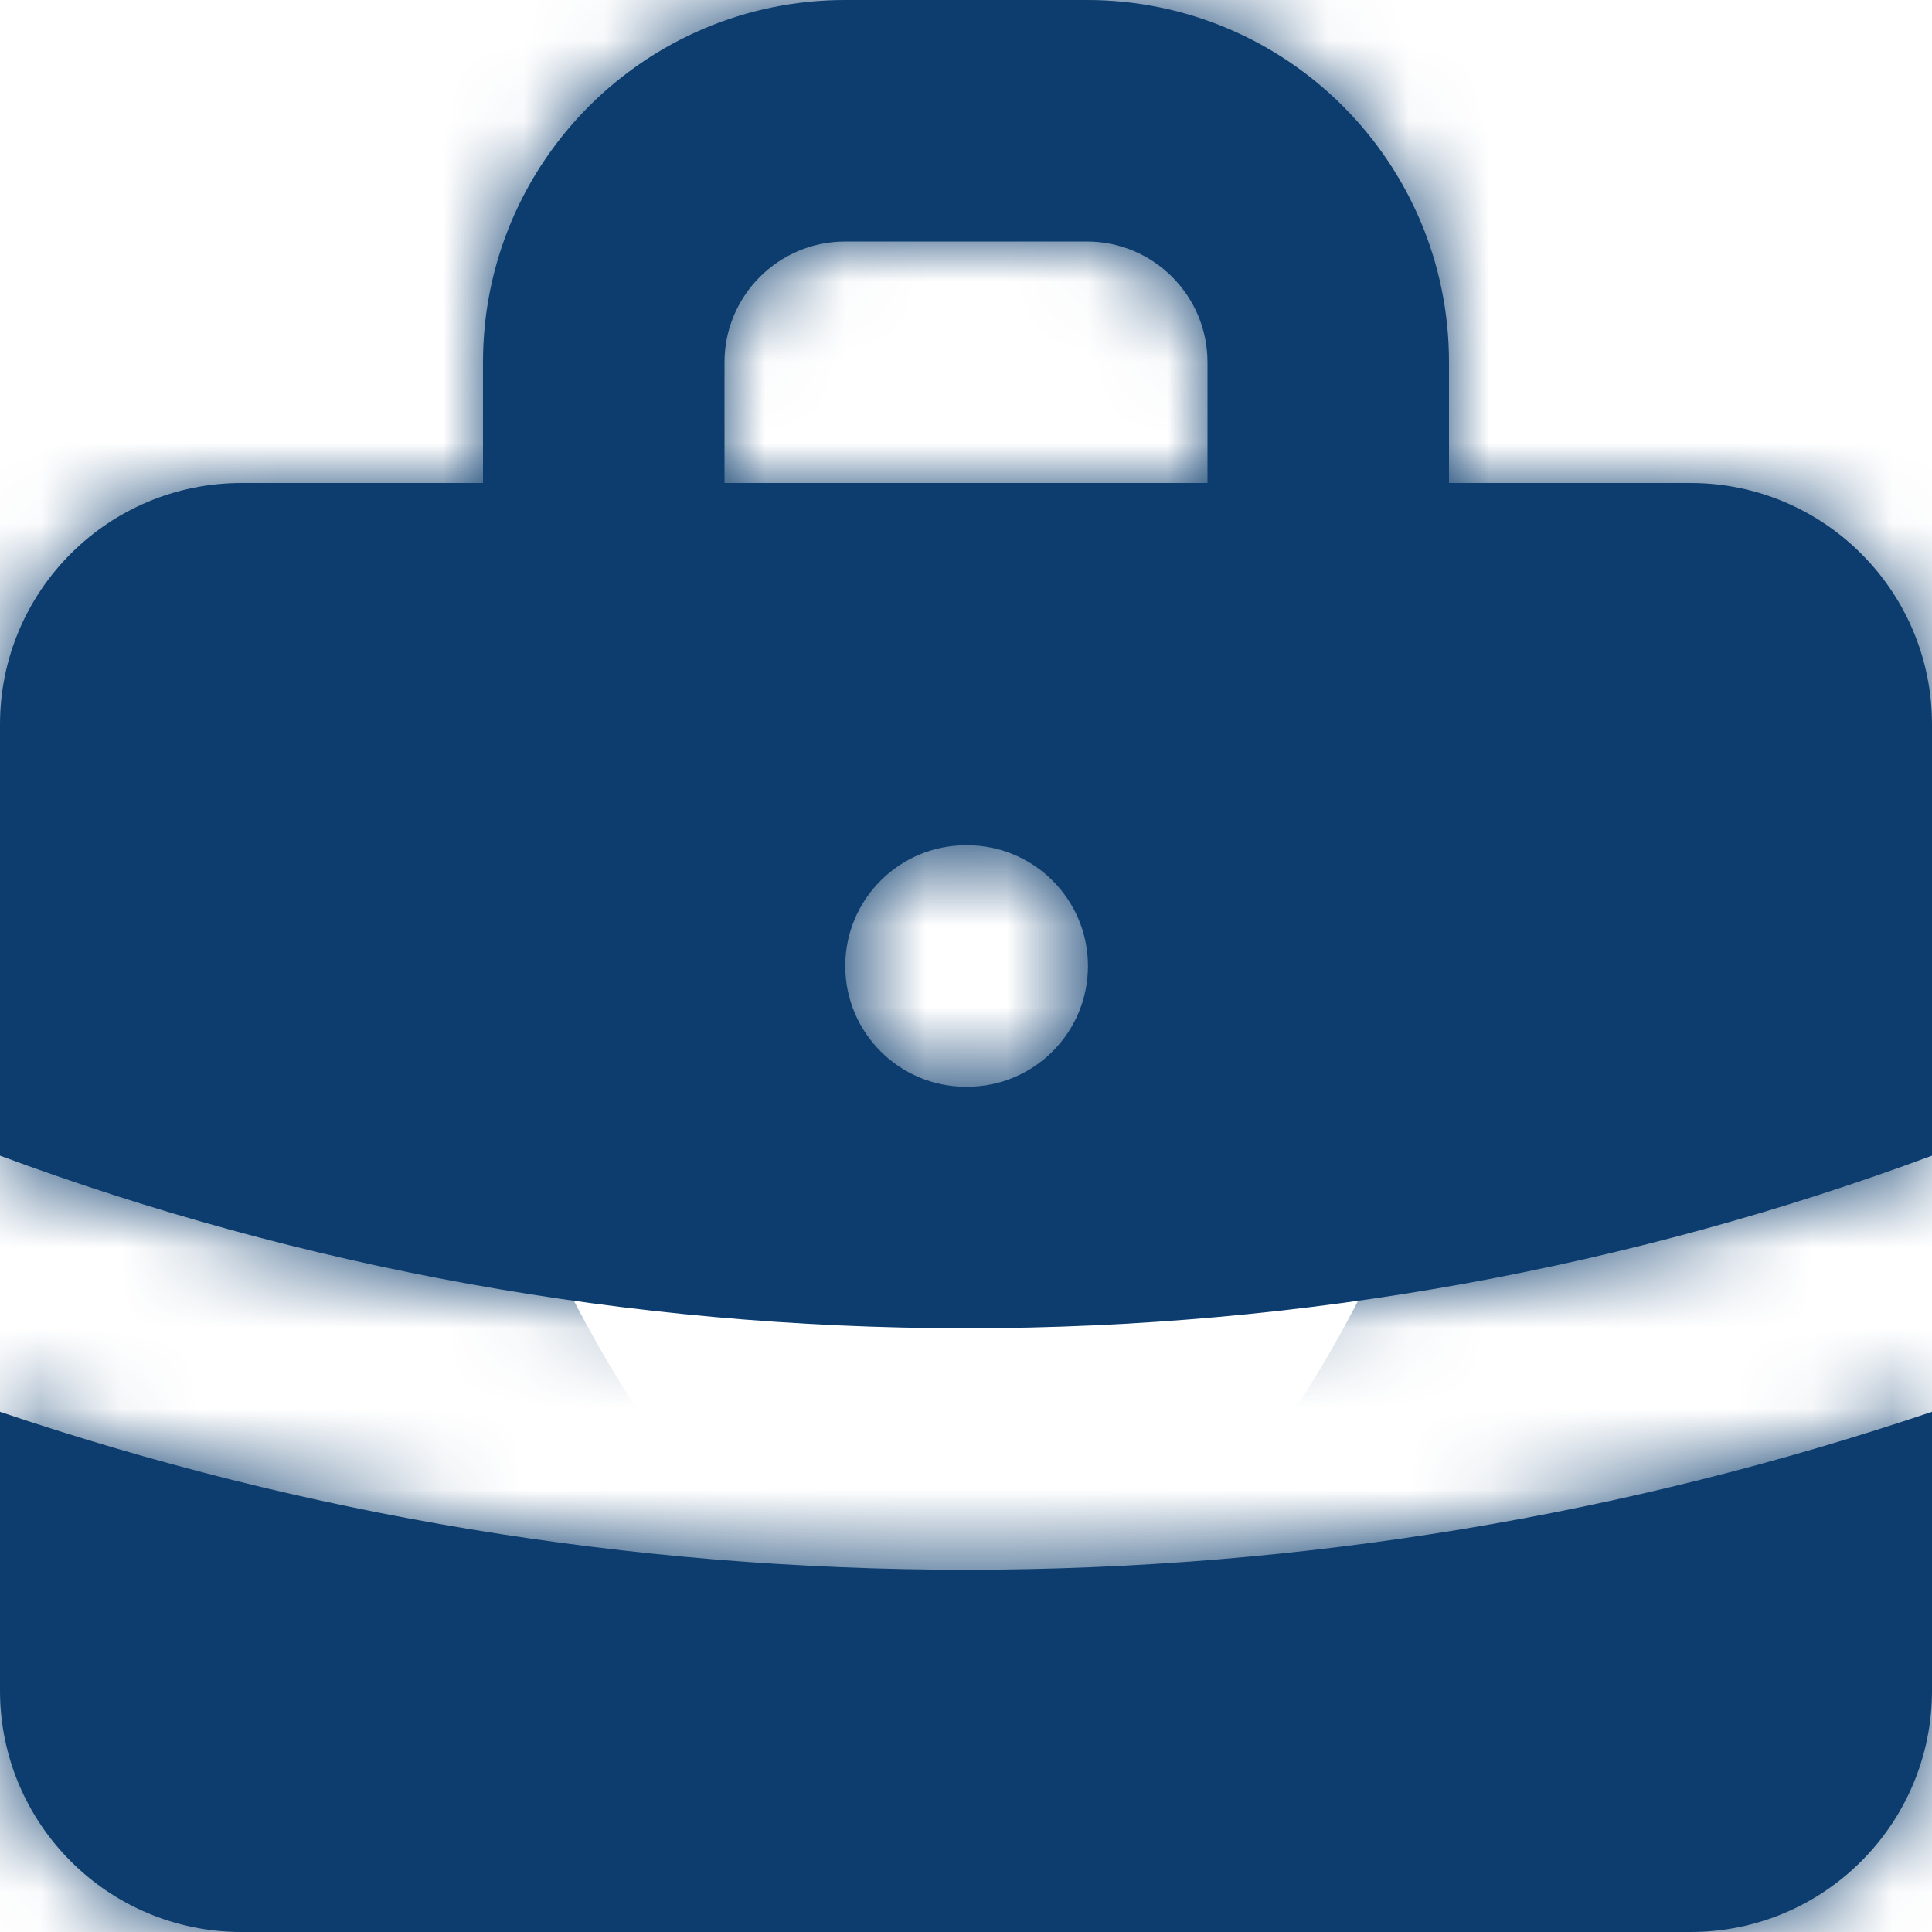 <svg width="24" height="24" viewBox="0 0 24 24" fill="none" xmlns="http://www.w3.org/2000/svg">
<g id="Job icon">
<g id="Group">
<g id="Vector">
<mask id="path-1-inside-1_435_12796" fill="white">
<path fill-rule="evenodd" clip-rule="evenodd" d="M6 6V4.5C6 2.015 8.015 0 10.5 0H13.5C15.985 0 18 2.015 18 4.5V6H21C22.657 6 24 7.343 24 9V14.356C20.264 15.742 16.222 16.5 12 16.5C7.778 16.5 3.736 15.742 0 14.356V9C0 7.343 1.343 6 3 6H6ZM9 4.5C9 3.672 9.672 3 10.5 3H13.5C14.329 3 15 3.672 15 4.5V6H9V4.5ZM10.5 12C10.5 11.172 11.172 10.5 12 10.5H12.015C12.844 10.5 13.515 11.172 13.515 12C13.515 12.829 12.844 13.5 12.015 13.5H12C11.172 13.5 10.5 12.829 10.5 12Z"/>
</mask>
<path fill-rule="evenodd" clip-rule="evenodd" d="M6 6V4.5C6 2.015 8.015 0 10.5 0H13.5C15.985 0 18 2.015 18 4.5V6H21C22.657 6 24 7.343 24 9V14.356C20.264 15.742 16.222 16.5 12 16.5C7.778 16.5 3.736 15.742 0 14.356V9C0 7.343 1.343 6 3 6H6ZM9 4.5C9 3.672 9.672 3 10.5 3H13.5C14.329 3 15 3.672 15 4.5V6H9V4.5ZM10.5 12C10.5 11.172 11.172 10.5 12 10.5H12.015C12.844 10.5 13.515 11.172 13.515 12C13.515 12.829 12.844 13.5 12.015 13.5H12C11.172 13.5 10.5 12.829 10.5 12Z" fill="#0C3D6E"/>
<path d="M6 6V24.606H24.606V6H6ZM18 6H-0.606V24.606H18V6ZM24 14.356L30.472 31.801L42.606 27.299V14.356H24ZM0 14.356H-18.606V27.298L-6.472 31.8L0 14.356ZM15 6V24.606H33.606V6H15ZM9 6H-9.606V24.606H9V6ZM24.606 6V4.5H-12.606V6H24.606ZM24.606 4.5C24.606 12.291 18.291 18.606 10.5 18.606V-18.606C-2.261 -18.606 -12.606 -8.261 -12.606 4.5H24.606ZM10.5 18.606H13.5V-18.606H10.5V18.606ZM13.5 18.606C5.709 18.606 -0.606 12.29 -0.606 4.5H36.606C36.606 -8.261 26.262 -18.606 13.5 -18.606V18.606ZM-0.606 4.5V6H36.606V4.5H-0.606ZM18 24.606H21V-12.606H18V24.606ZM21 24.606C12.381 24.606 5.394 17.619 5.394 9H42.606C42.606 -2.933 32.933 -12.606 21 -12.606V24.606ZM5.394 9V14.356H42.606V9H5.394ZM17.528 -3.088C15.833 -2.459 13.98 -2.107 12 -2.107V35.106C18.464 35.106 24.696 33.944 30.472 31.801L17.528 -3.088ZM12 -2.107C10.02 -2.107 8.167 -2.459 6.472 -3.088L-6.472 31.8C-0.696 33.944 5.536 35.106 12 35.106V-2.107ZM18.606 14.356V9H-18.606V14.356H18.606ZM18.606 9C18.606 17.619 11.619 24.606 3 24.606V-12.606C-8.933 -12.606 -18.606 -2.933 -18.606 9H18.606ZM3 24.606H6V-12.606H3V24.606ZM27.606 4.5C27.606 13.948 19.948 21.606 10.5 21.606V-15.606C-0.604 -15.606 -9.606 -6.604 -9.606 4.5H27.606ZM10.5 21.606H13.5V-15.606H10.5V21.606ZM13.5 21.606C4.052 21.606 -3.606 13.947 -3.606 4.5H33.606C33.606 -6.604 24.605 -15.606 13.5 -15.606V21.606ZM-3.606 4.5V6H33.606V4.5H-3.606ZM15 -12.606H9V24.606H15V-12.606ZM27.606 6V4.5H-9.606V6H27.606ZM29.106 12C29.106 21.448 21.448 29.106 12 29.106V-8.106C0.896 -8.106 -8.106 0.896 -8.106 12H29.106ZM12 29.106H12.015V-8.106H12V29.106ZM12.015 29.106C2.567 29.106 -5.091 21.447 -5.091 12H32.121C32.121 0.896 23.12 -8.106 12.015 -8.106V29.106ZM-5.091 12C-5.091 2.552 2.567 -5.106 12.015 -5.106V32.106C23.119 32.106 32.121 23.105 32.121 12H-5.091ZM12.015 -5.106H12V32.106H12.015V-5.106ZM12 -5.106C21.447 -5.106 29.106 2.552 29.106 12H-8.106C-8.106 23.105 0.896 32.106 12 32.106V-5.106Z" fill="#0C3D6E" mask="url(#path-1-inside-1_435_12796)"/>
</g>
<g id="Vector_2">
<mask id="path-3-inside-2_435_12796" fill="white">
<path d="M0 17.538V21C0 22.657 1.343 24 3 24H21C22.657 24 24 22.657 24 21V17.538C20.231 18.811 16.195 19.5 12 19.5C7.805 19.5 3.769 18.811 0 17.538Z"/>
</mask>
<path d="M0 17.538V21C0 22.657 1.343 24 3 24H21C22.657 24 24 22.657 24 21V17.538C20.231 18.811 16.195 19.5 12 19.5C7.805 19.5 3.769 18.811 0 17.538Z" fill="#0C3D6E"/>
<path d="M0 17.538L5.95 -0.091L-18.606 -8.379V17.538H0ZM24 17.538H42.606V-8.379L18.05 -0.091L24 17.538ZM-18.606 17.538V21H18.606V17.538H-18.606ZM-18.606 21C-18.606 32.933 -8.933 42.606 3 42.606V5.394C11.619 5.394 18.606 12.381 18.606 21H-18.606ZM3 42.606H21V5.394H3V42.606ZM21 42.606C32.933 42.606 42.606 32.933 42.606 21H5.394C5.394 12.381 12.381 5.394 21 5.394V42.606ZM42.606 21V17.538H5.394V21H42.606ZM18.05 -0.091C16.172 0.543 14.145 0.893 12 0.893V38.106C18.244 38.106 24.289 37.078 29.95 35.168L18.05 -0.091ZM12 0.893C9.855 0.893 7.827 0.543 5.95 -0.091L-5.95 35.168C-0.289 37.078 5.756 38.106 12 38.106V0.893Z" fill="#0C3D6E" mask="url(#path-3-inside-2_435_12796)"/>
</g>
</g>
</g>
</svg>
